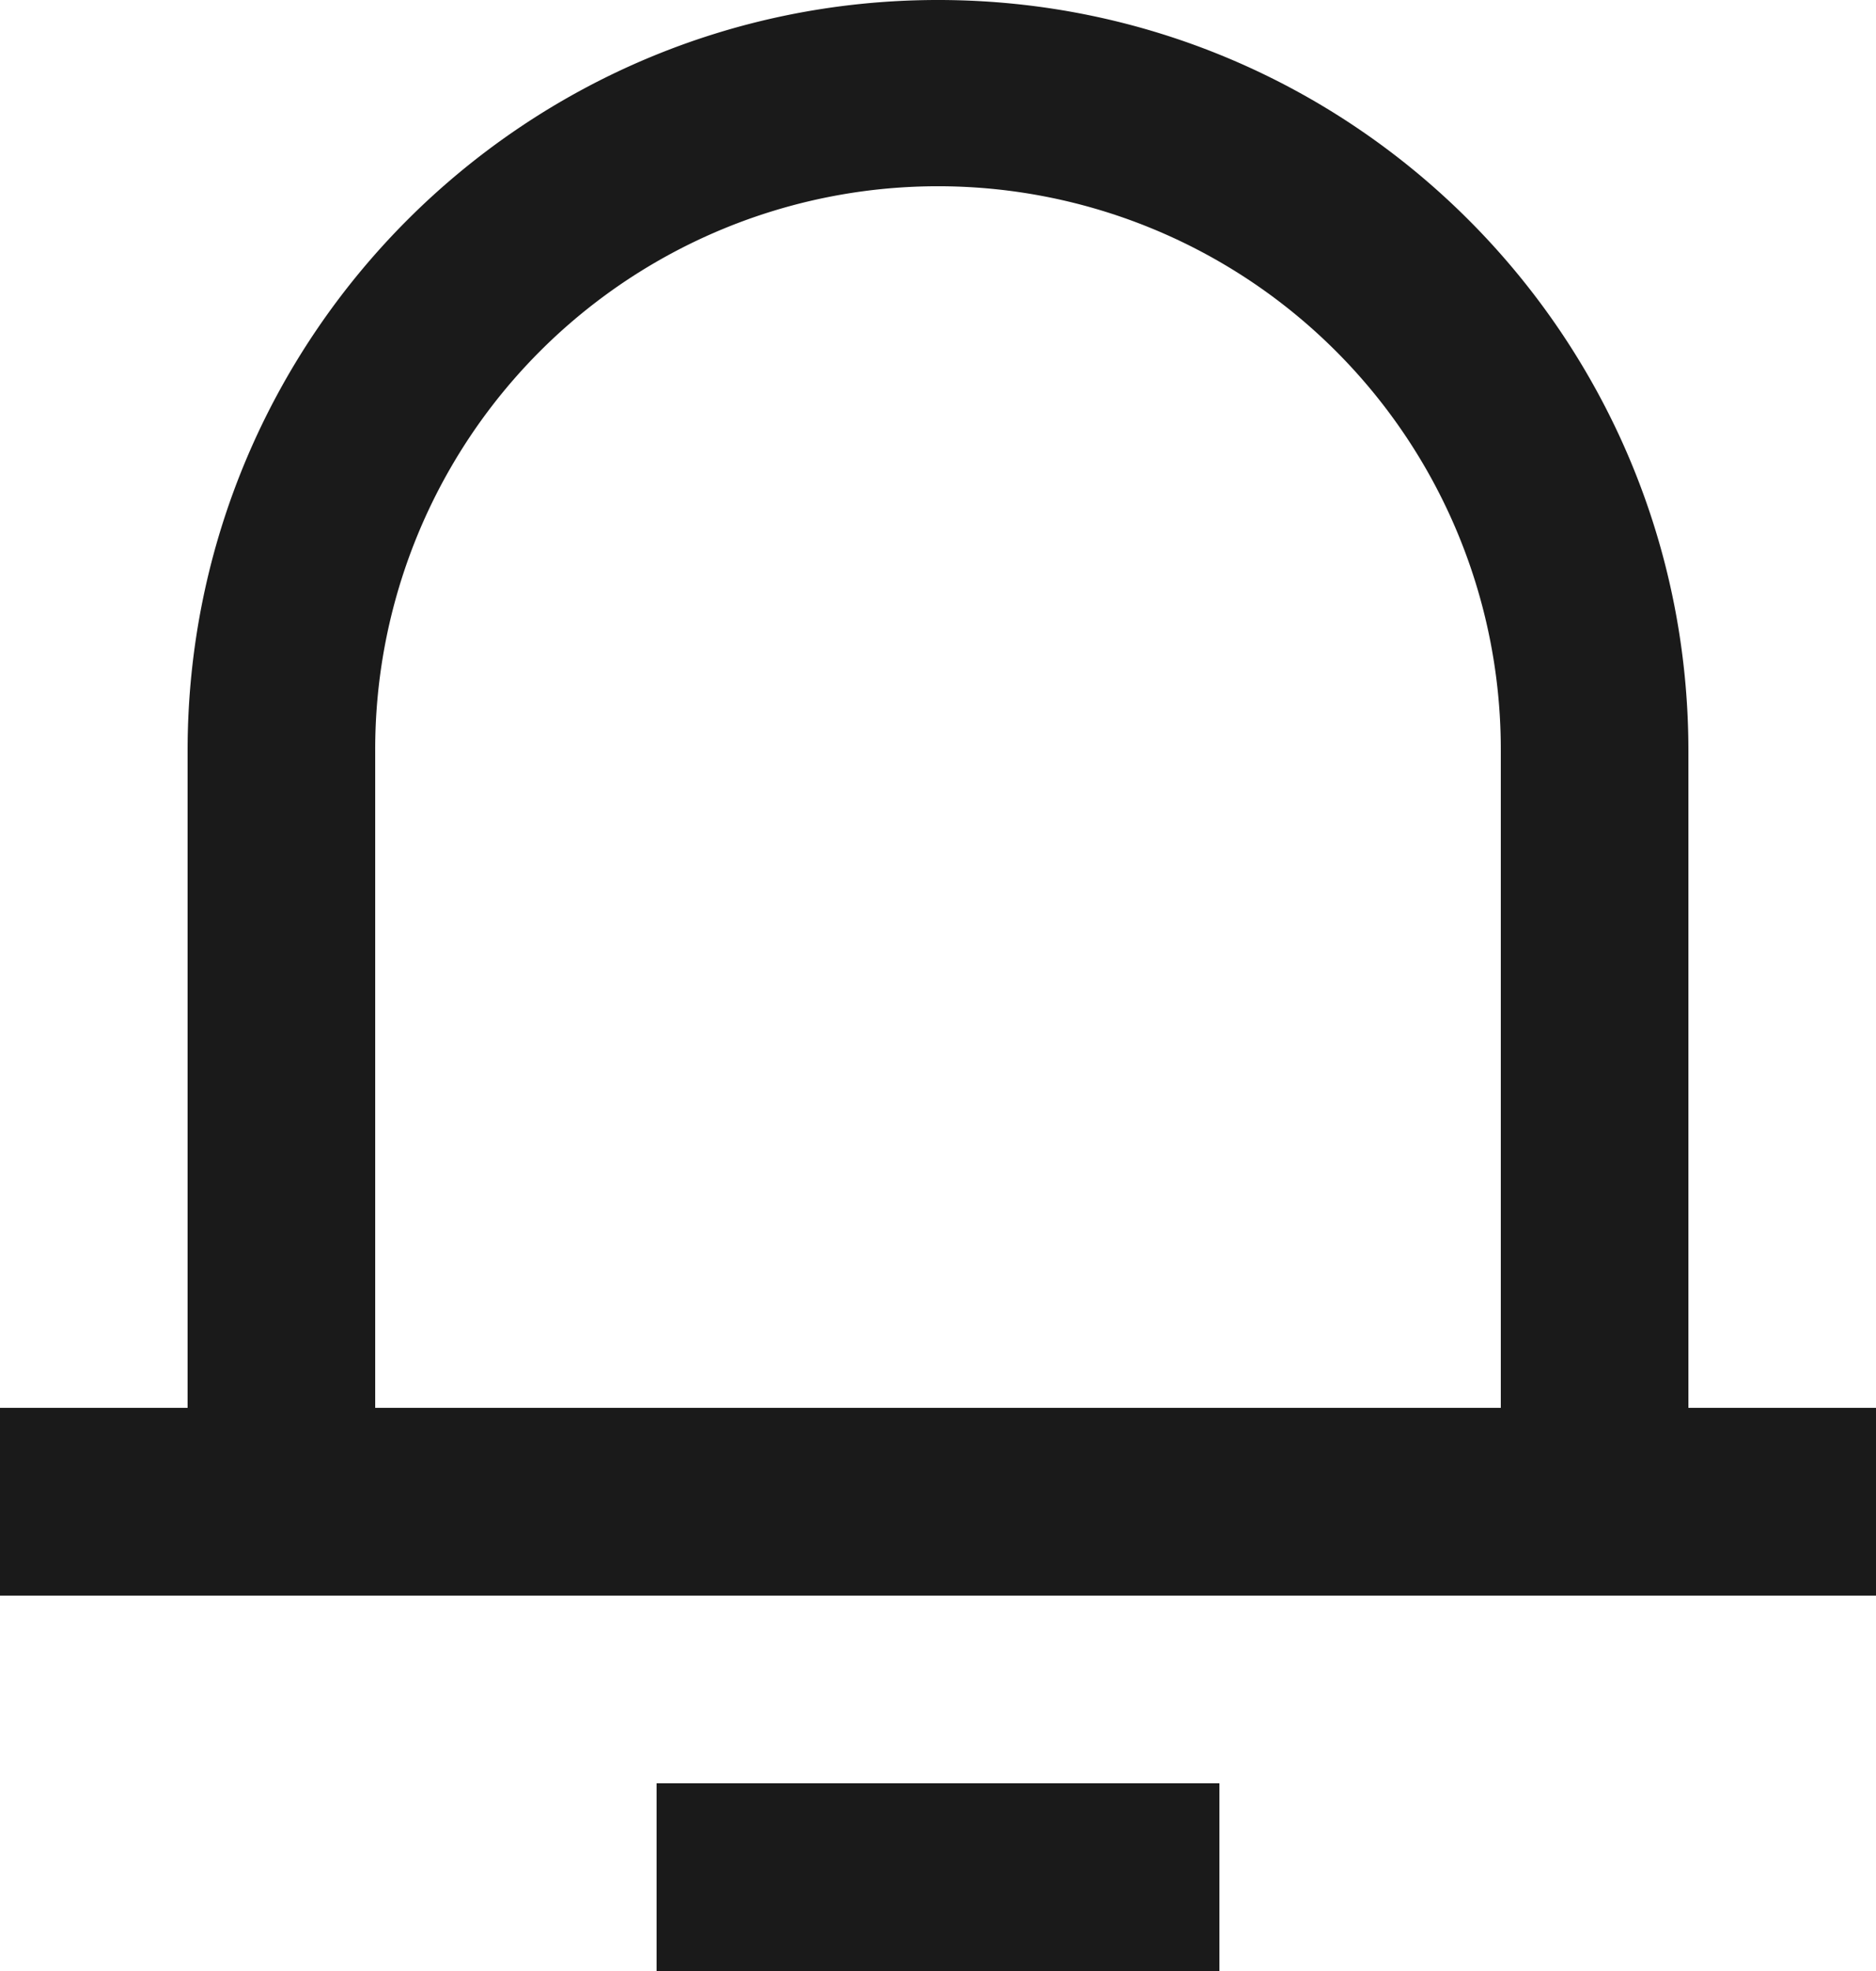 <svg xmlns="http://www.w3.org/2000/svg" width="487.619" height="512" viewBox="0 0 487.619 512"><path d="M440.857,367.714h48.762v48.762H2V367.714H50.762V197.048C50.762,89.326,138.088,2,245.81,2S440.857,89.326,440.857,197.048Zm-48.762,0V197.048a146.286,146.286,0,1,0-292.571,0V367.714ZM172.667,465.238H318.952V514H172.667Z" transform="translate(-2 -2)" fill="#1a1a1a"/></svg>